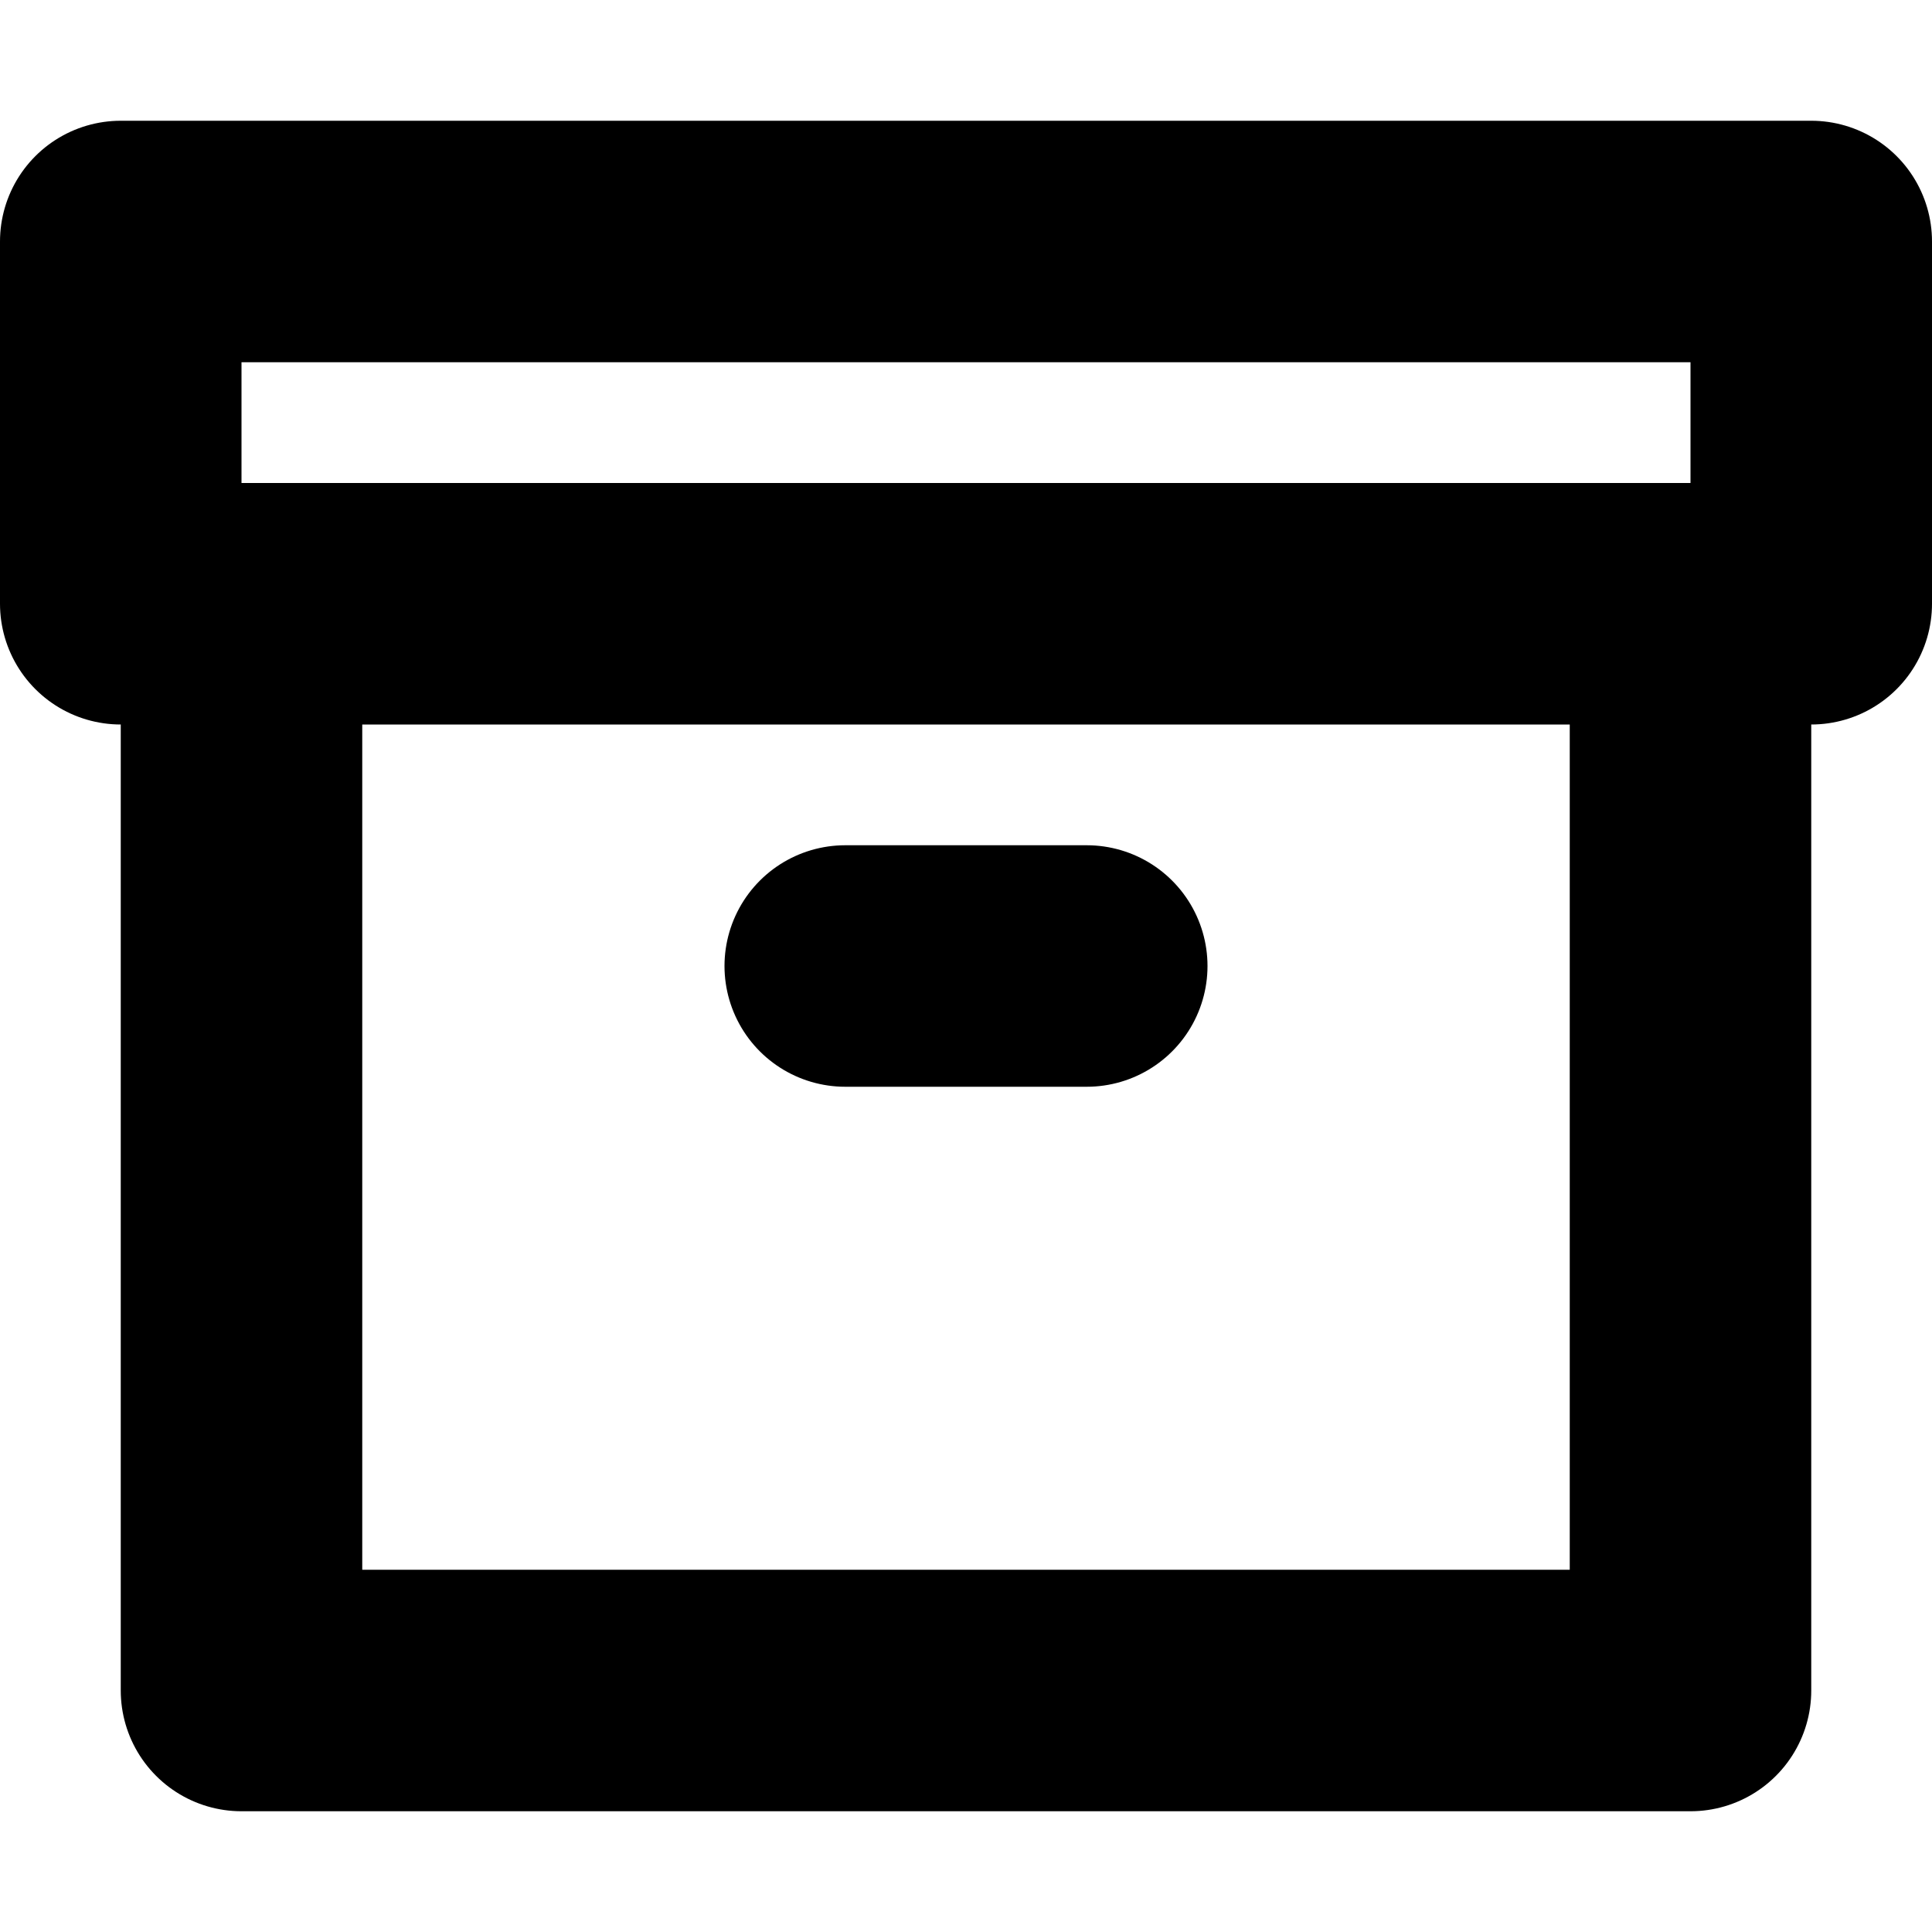 <svg xmlns="http://www.w3.org/2000/svg" fill="none" viewBox="0 0 16 16">
  <path stroke="currentColor" stroke-linecap="round" stroke-linejoin="round" stroke-width="2" d="M14 5v9H2V5m5 3h2M1 2h14v3H1V2Z"/>
</svg>
